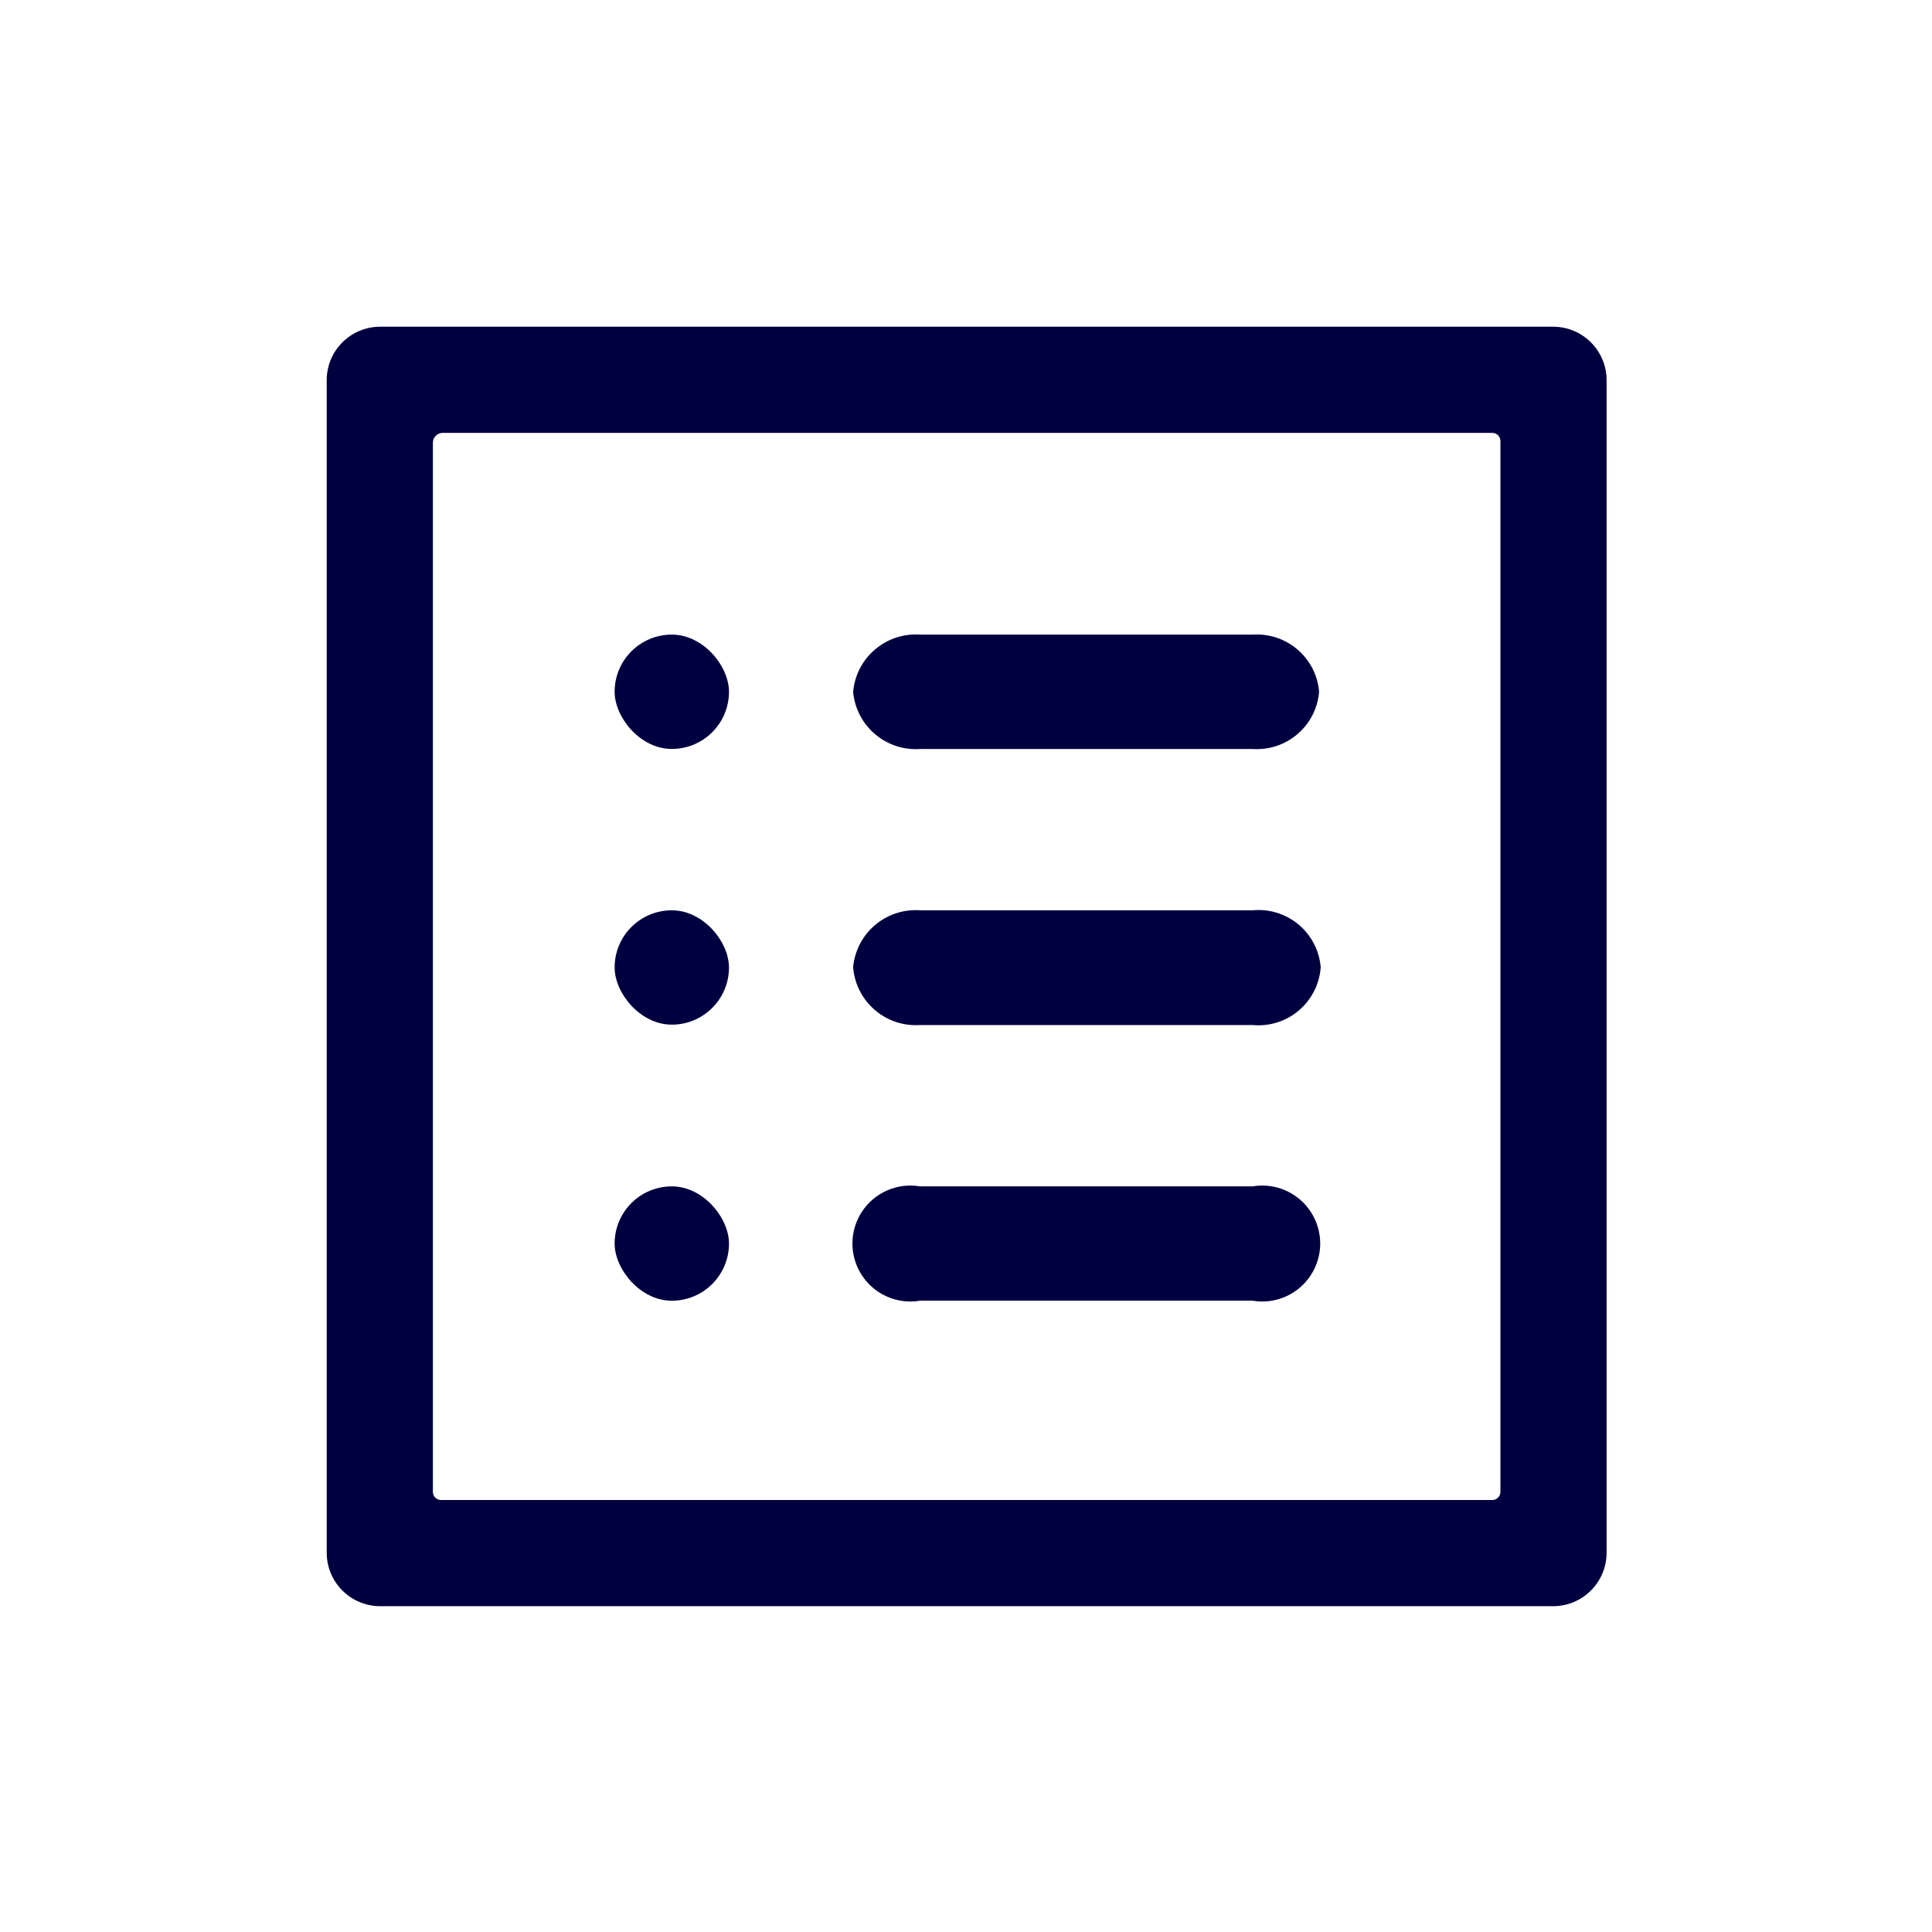 <svg width="47" height="47" viewBox="0 0 47 47" fill="none" xmlns="http://www.w3.org/2000/svg">
<path fill-rule="evenodd" clip-rule="evenodd" d="M9.249 7.948H37.782C38.497 7.948 39.078 8.524 39.084 9.239V37.782C39.078 38.497 38.497 39.074 37.782 39.074H9.249C8.534 39.074 7.953 38.497 7.948 37.782V9.239C7.953 8.524 8.534 7.948 9.249 7.948ZM36.439 36.436C36.479 36.399 36.501 36.347 36.501 36.292V10.729C36.501 10.675 36.479 10.623 36.439 10.585C36.4 10.548 36.347 10.528 36.292 10.531H10.769C10.706 10.531 10.645 10.556 10.601 10.601C10.556 10.645 10.531 10.706 10.531 10.769V36.292C10.531 36.347 10.553 36.399 10.592 36.436C10.632 36.474 10.685 36.494 10.739 36.491H36.292C36.347 36.494 36.4 36.474 36.439 36.436Z" fill="#000040"/>
<rect x="14.952" y="28.861" width="2.782" height="2.782" rx="1.391" fill="#000040"/>
<rect x="14.952" y="22.145" width="2.782" height="2.782" rx="1.391" fill="#000040"/>
<rect x="14.952" y="15.438" width="2.782" height="2.782" rx="1.391" fill="#000040"/>
<path d="M22.383 31.642H30.47C31.023 31.736 31.579 31.494 31.886 31.024C32.194 30.555 32.194 29.948 31.886 29.479C31.579 29.01 31.023 28.767 30.47 28.861H22.383C21.83 28.767 21.274 29.01 20.967 29.479C20.66 29.948 20.66 30.555 20.967 31.024C21.274 31.494 21.83 31.736 22.383 31.642Z" fill="#000040"/>
<path d="M22.383 24.936H30.47C30.879 24.975 31.285 24.847 31.598 24.581C31.91 24.315 32.102 23.935 32.129 23.526C32.094 23.122 31.899 22.749 31.588 22.489C31.276 22.23 30.874 22.106 30.47 22.145H22.383C21.555 22.087 20.833 22.7 20.754 23.526C20.817 24.363 21.545 24.993 22.383 24.936Z" fill="#000040"/>
<path d="M22.383 18.221H30.47C31.3 18.278 32.021 17.658 32.09 16.83C32.021 16.001 31.3 15.382 30.47 15.439H22.383C21.552 15.381 20.828 16 20.754 16.83C20.828 17.66 21.552 18.278 22.383 18.221Z" fill="#000040"/>
</svg>
